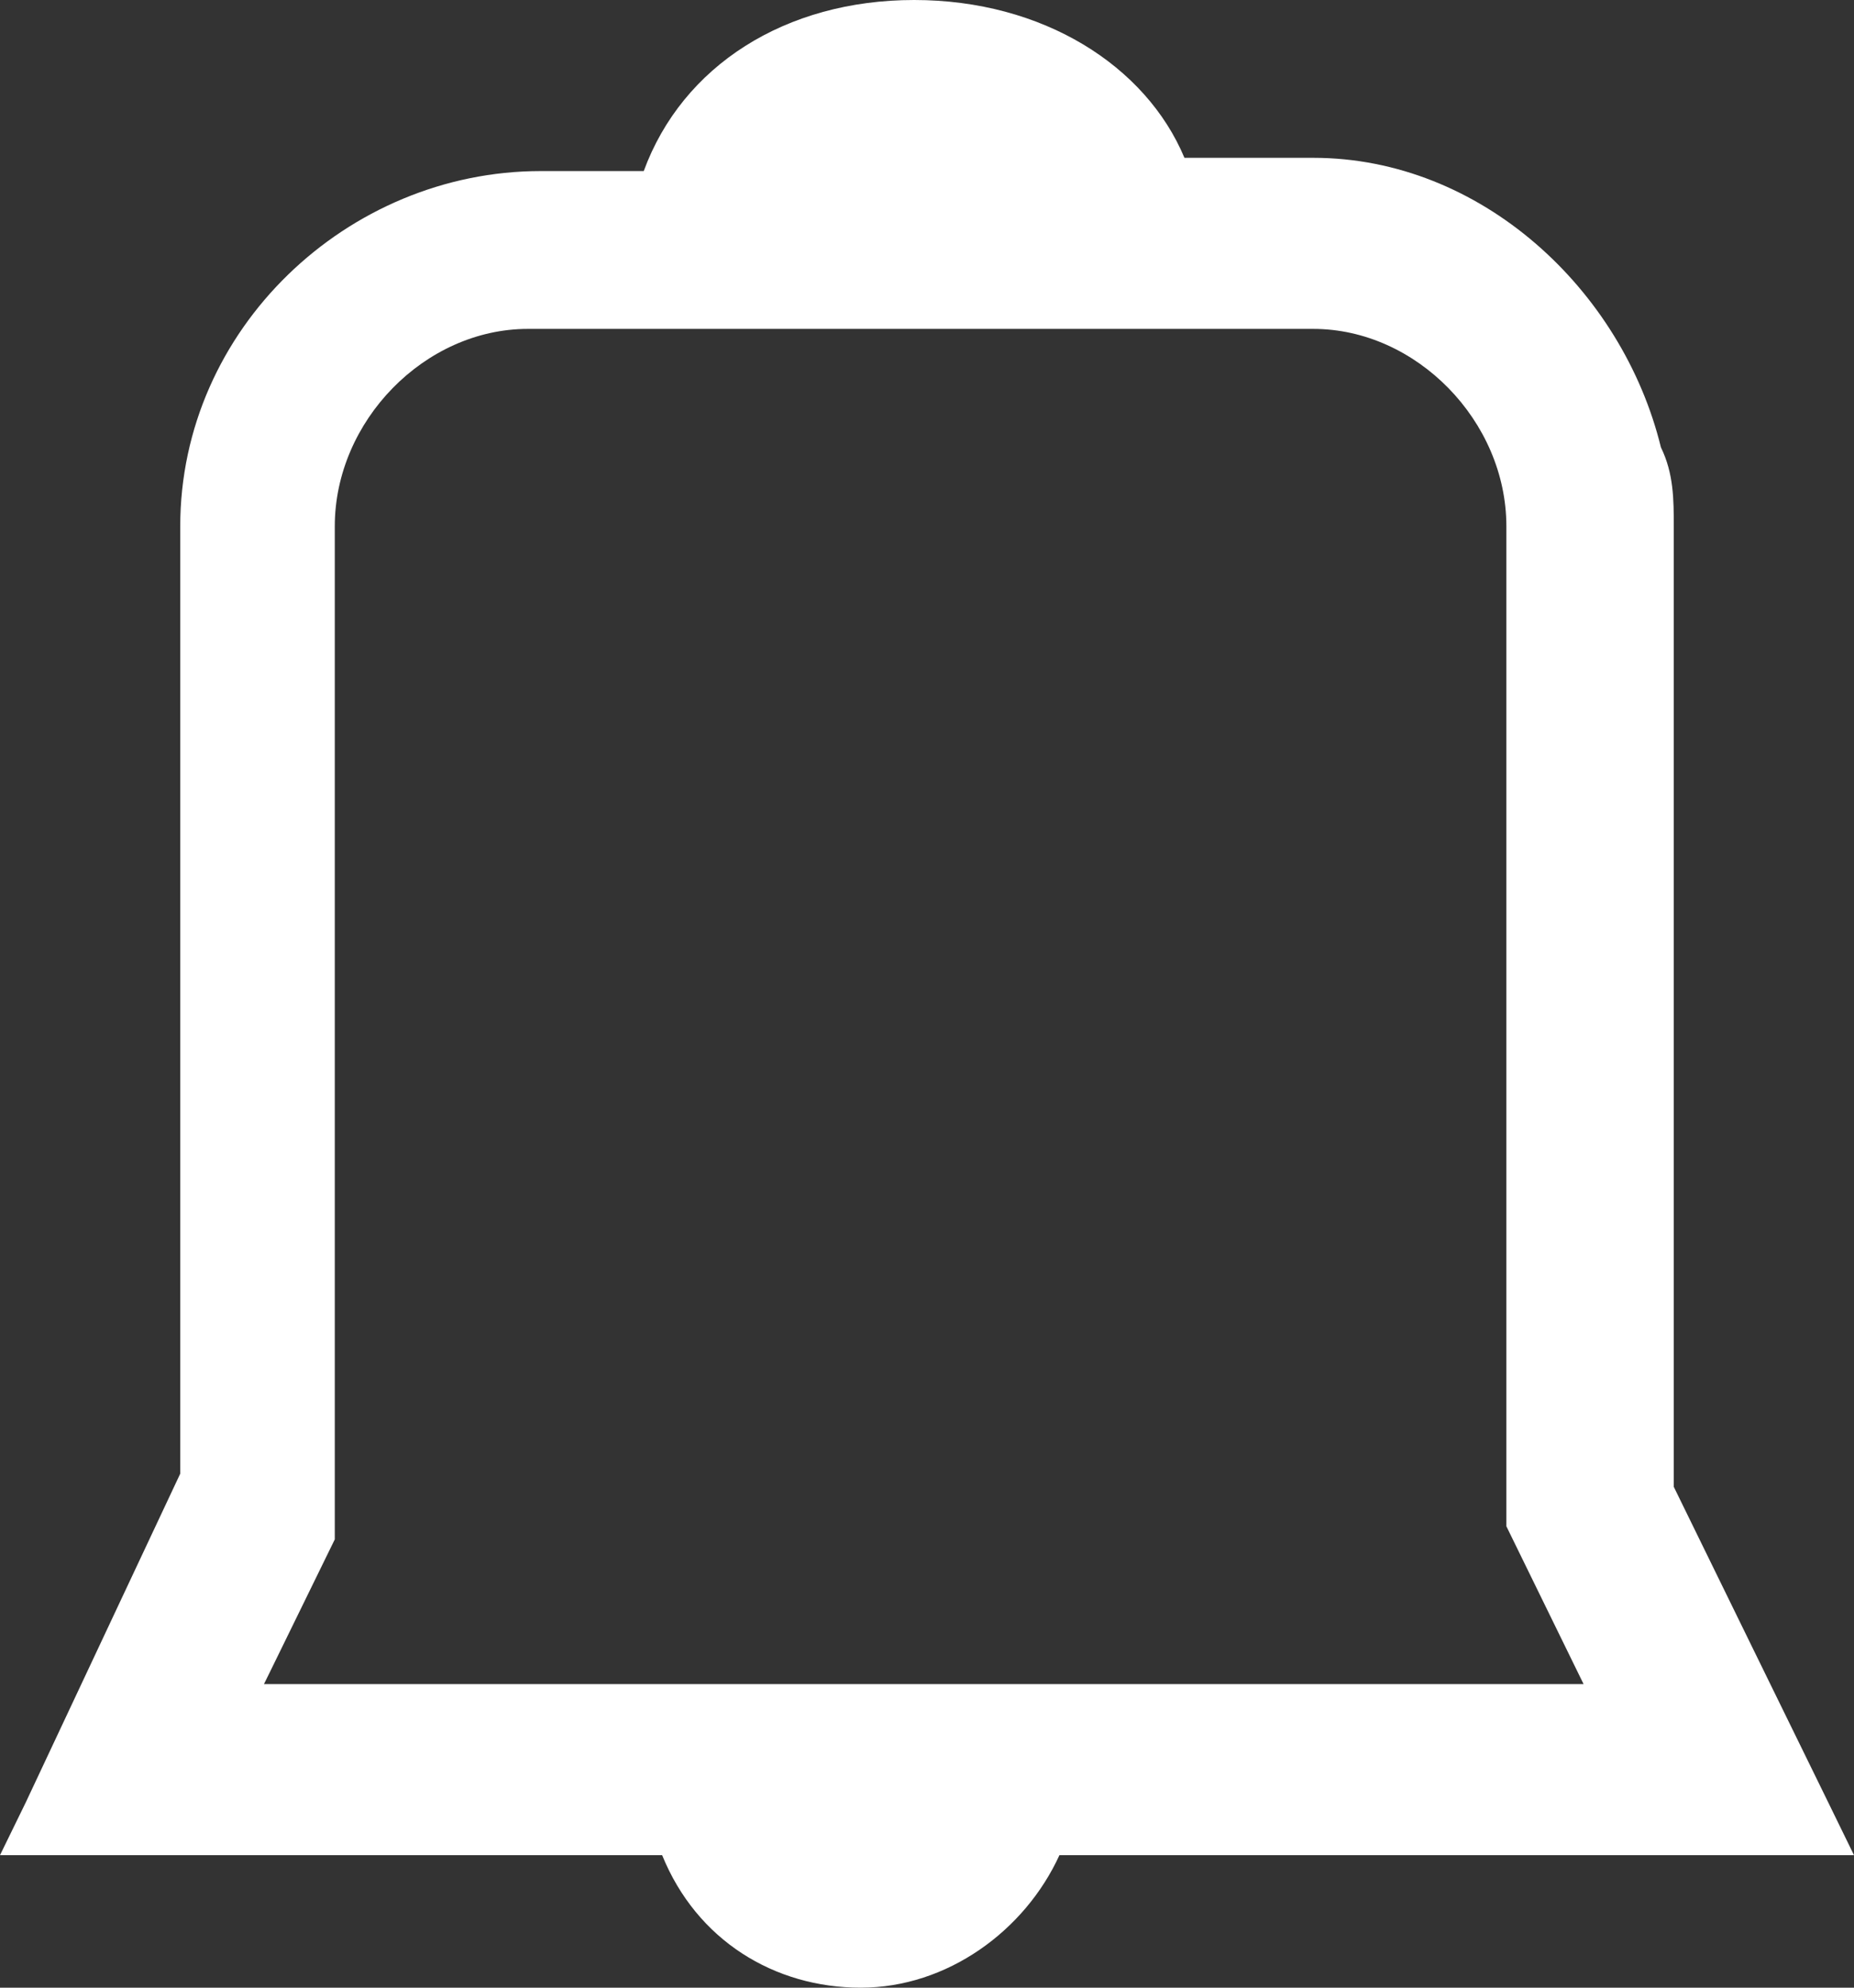 <svg width="14" height="15" viewBox="0 0 14 15" fill="none" xmlns="http://www.w3.org/2000/svg">
<rect x="0" y="0" width="14" height="15" fill="#333333" stroke="none"/>
<path d="M13.806 13.603L13.222 12.411L12.639 11.22V3.972C12.639 3.773 12.639 3.574 12.542 3.376C12.25 2.184 11.181 1.191 9.917 1.191H8.944C8.653 0.496 7.875 0 6.903 0C5.931 0 5.153 0.496 4.861 1.291H4.083C2.625 1.291 1.361 2.482 1.361 3.972V11.121L0.194 13.603L0 14H14L13.806 13.603ZM1.944 12.809L2.042 12.61L2.528 11.617V11.518V3.972C2.528 3.177 3.208 2.482 3.986 2.482H9.917C10.694 2.482 11.375 3.177 11.375 3.972V11.418V11.518L11.958 12.709H1.944V12.809Z" fill="white"/>
<path d="M6.5 15C7.152 15 7.739 14.571 8 14H5C5.261 14.643 5.848 15 6.5 15Z" fill="white"/>
</svg>
